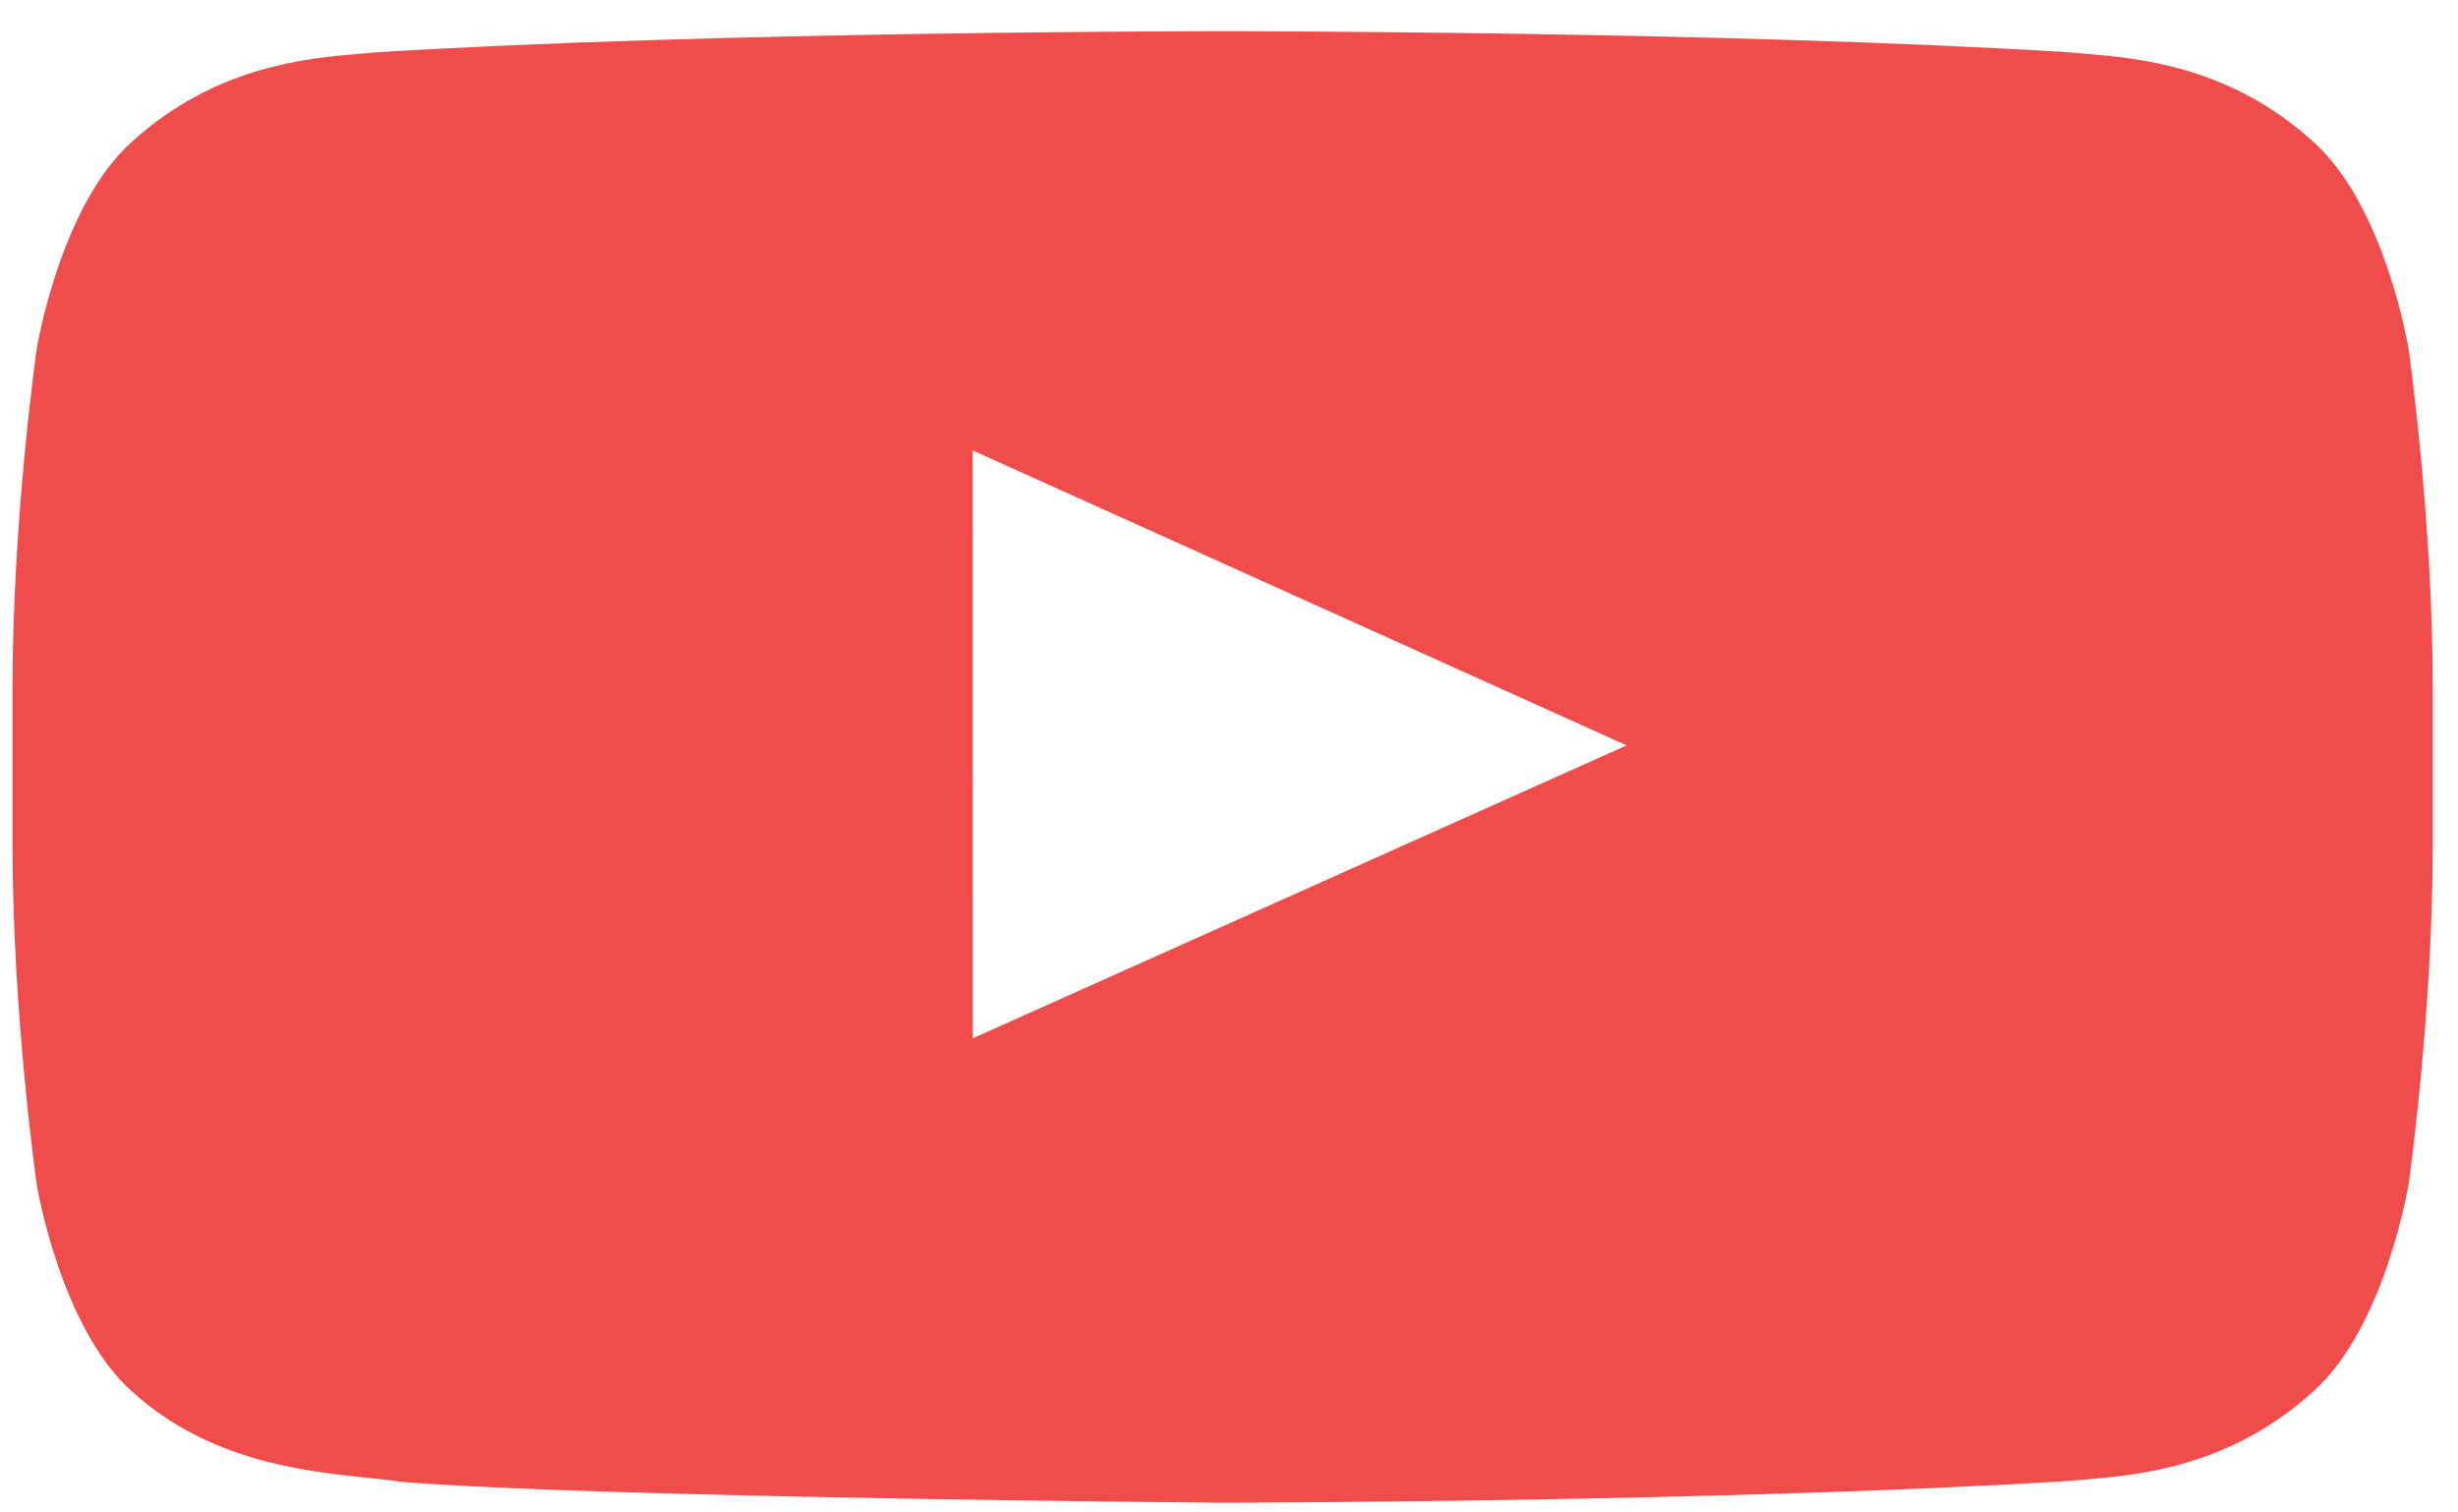 <svg width="39" height="24" viewBox="0 0 39 24" fill="none" xmlns="http://www.w3.org/2000/svg">
<g id="youtube-black">
<path id="Youtube" fill-rule="evenodd" clip-rule="evenodd" d="M36.689 2.237C37.84 3.244 38.215 5.532 38.215 5.532C38.215 5.532 38.599 8.219 38.599 10.905V13.424C38.599 16.111 38.215 18.797 38.215 18.797C38.215 18.797 37.84 21.085 36.689 22.092C35.373 23.284 33.914 23.407 33.09 23.477C32.999 23.484 32.916 23.491 32.842 23.499C27.468 23.835 19.399 23.846 19.399 23.846C19.399 23.846 9.415 23.767 6.343 23.512C6.198 23.488 6.021 23.47 5.821 23.449C4.848 23.348 3.321 23.19 2.108 22.092C0.958 21.085 0.583 18.797 0.583 18.797C0.583 18.797 0.199 16.111 0.199 13.424V10.905C0.199 8.219 0.583 5.532 0.583 5.532C0.583 5.532 0.958 3.244 2.108 2.237C3.427 1.043 4.887 0.922 5.712 0.853C5.801 0.845 5.883 0.838 5.957 0.831C11.331 0.495 19.391 0.495 19.391 0.495H19.408C19.408 0.495 27.468 0.495 32.842 0.831C32.915 0.838 32.997 0.845 33.087 0.853C33.911 0.922 35.372 1.044 36.689 2.237ZM15.434 7.148L15.435 16.476L25.809 11.828L15.434 7.148Z" fill="#F04C4B"/>
</g>
</svg>
